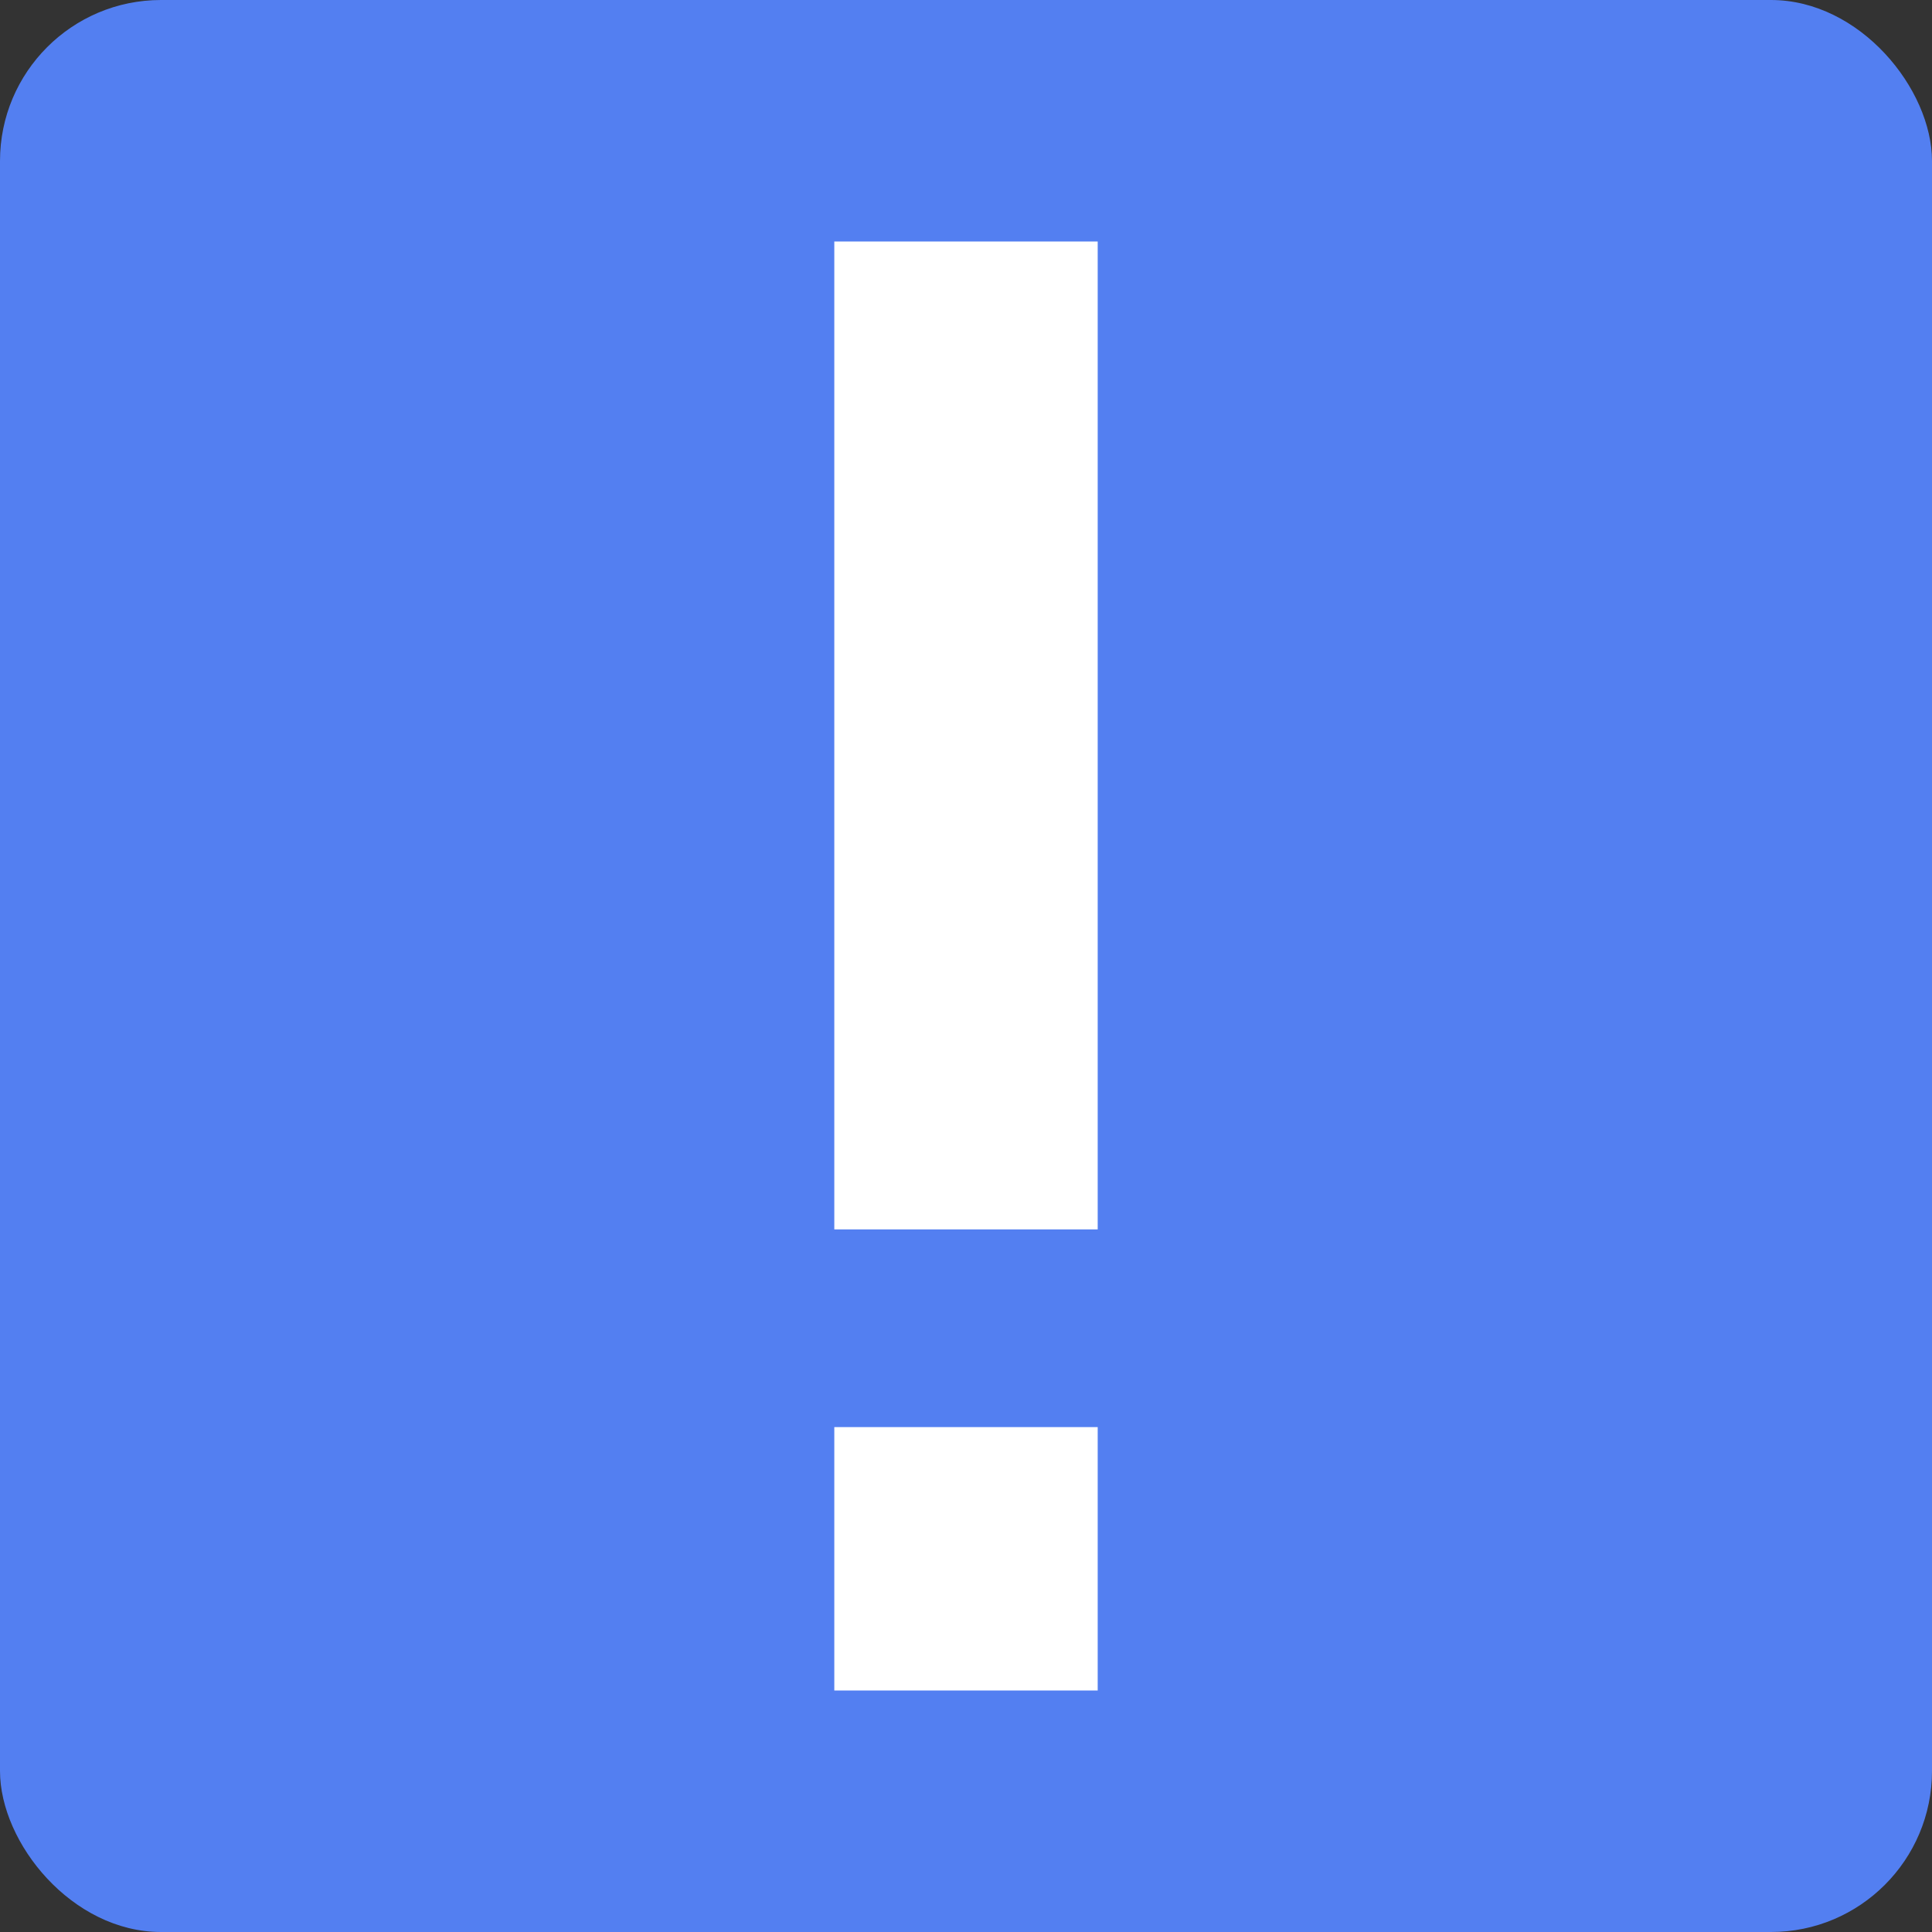 <svg width="12" height="12" viewBox="0 0 12 12" fill="none" xmlns="http://www.w3.org/2000/svg">
<rect x="0" y="0" width="12" height="12" fill="#333333" stroke="none"/>
<rect width="12" height="12" rx="1" fill="#537FF1"/>
<path d="M5.182 7.636V1.5H6.818V7.636H5.182ZM5.182 10.5V8.864H6.818V10.5H5.182Z" fill="white"/>
</svg>
